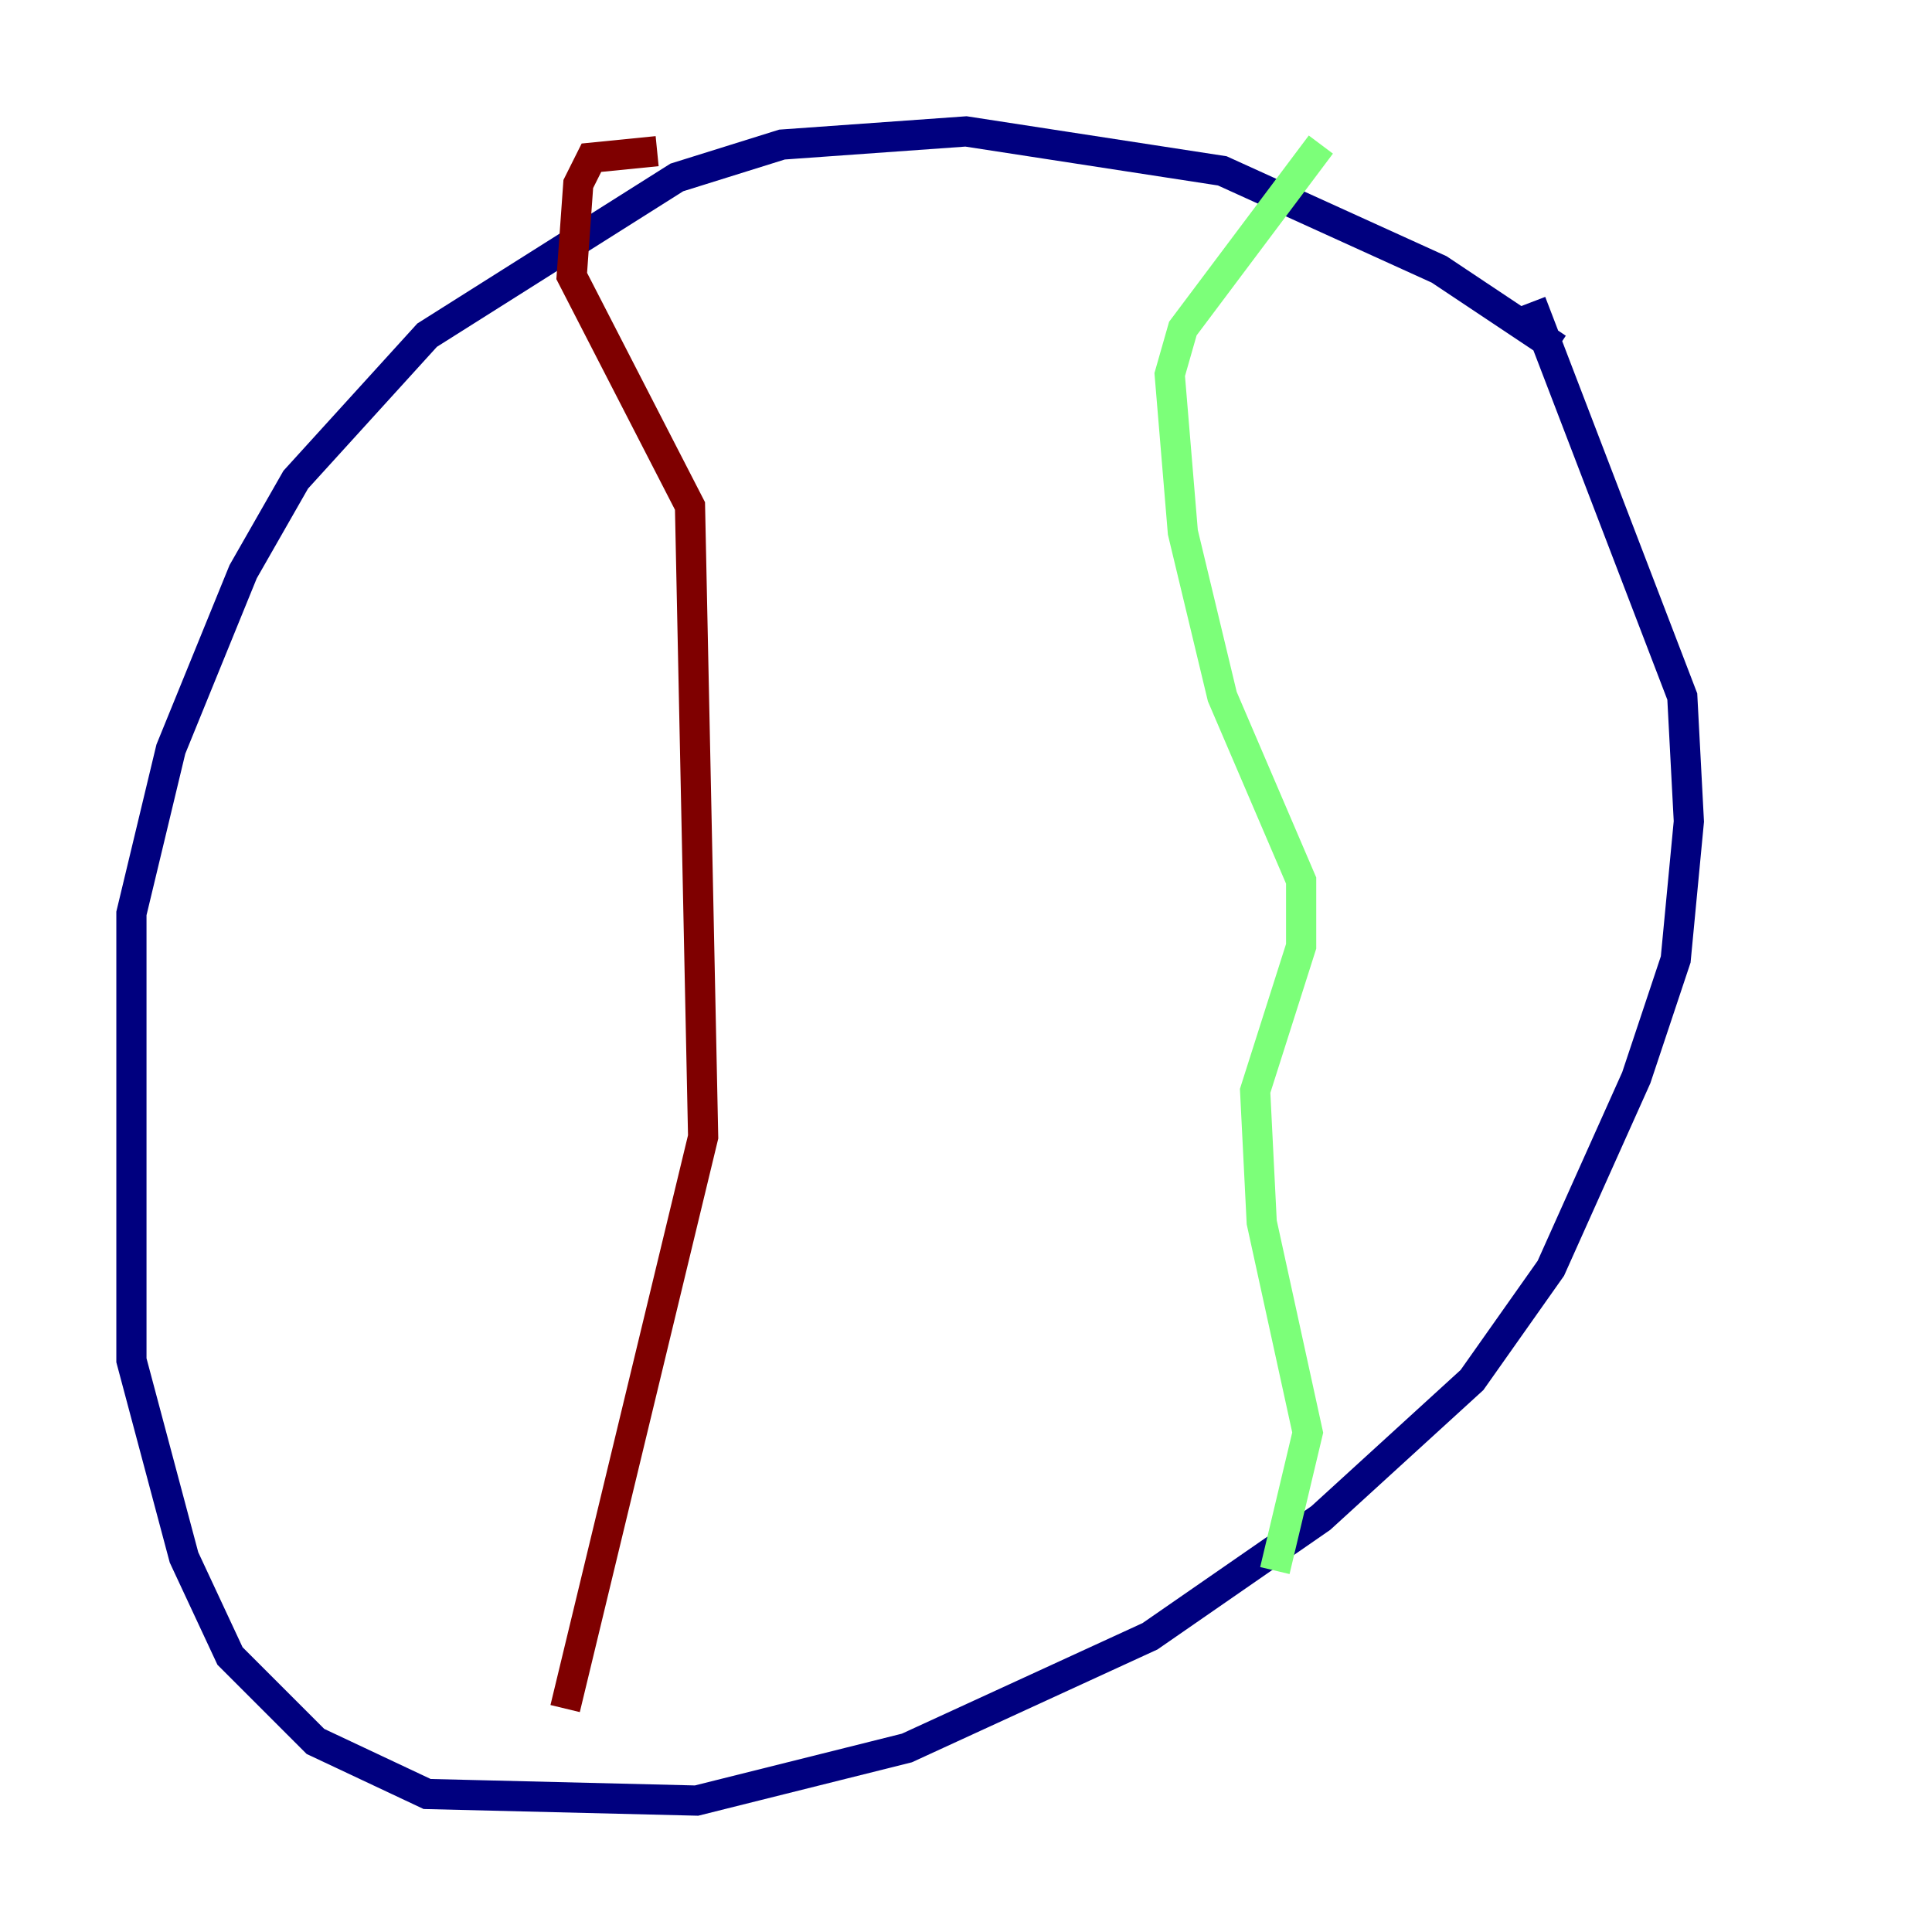<?xml version="1.0" encoding="utf-8" ?>
<svg baseProfile="tiny" height="128" version="1.2" viewBox="0,0,128,128" width="128" xmlns="http://www.w3.org/2000/svg" xmlns:ev="http://www.w3.org/2001/xml-events" xmlns:xlink="http://www.w3.org/1999/xlink"><defs /><polyline fill="none" points="103.184,23.075 95.347,17.85 80.98,11.32 64.0,8.707 51.809,9.578 44.843,11.755 28.299,22.204 19.592,31.782 16.109,37.878 11.32,49.633 8.707,60.517 8.707,90.122 12.191,103.184 15.238,109.714 20.898,115.374 28.299,118.857 46.15,119.293 60.082,115.809 76.191,108.408 87.51,100.571 97.524,91.429 102.748,84.027 108.408,71.401 111.02,63.565 111.891,54.422 111.456,46.15 101.442,20.027" stroke="#00007f" stroke-width="2" /><polyline fill="none" points="87.51,9.578 78.367,21.769 77.497,24.816 78.367,35.265 80.98,46.15 86.204,58.34 86.204,62.694 83.156,72.272 83.592,80.98 86.639,94.912 84.463,104.054" stroke="#7cff79" stroke-width="2" /><polyline fill="none" points="43.537,10.014 39.184,10.449 38.313,12.191 37.878,18.286 45.714,33.524 46.585,75.32 37.442,113.197" stroke="#7f0000" stroke-width="2" /></svg>
